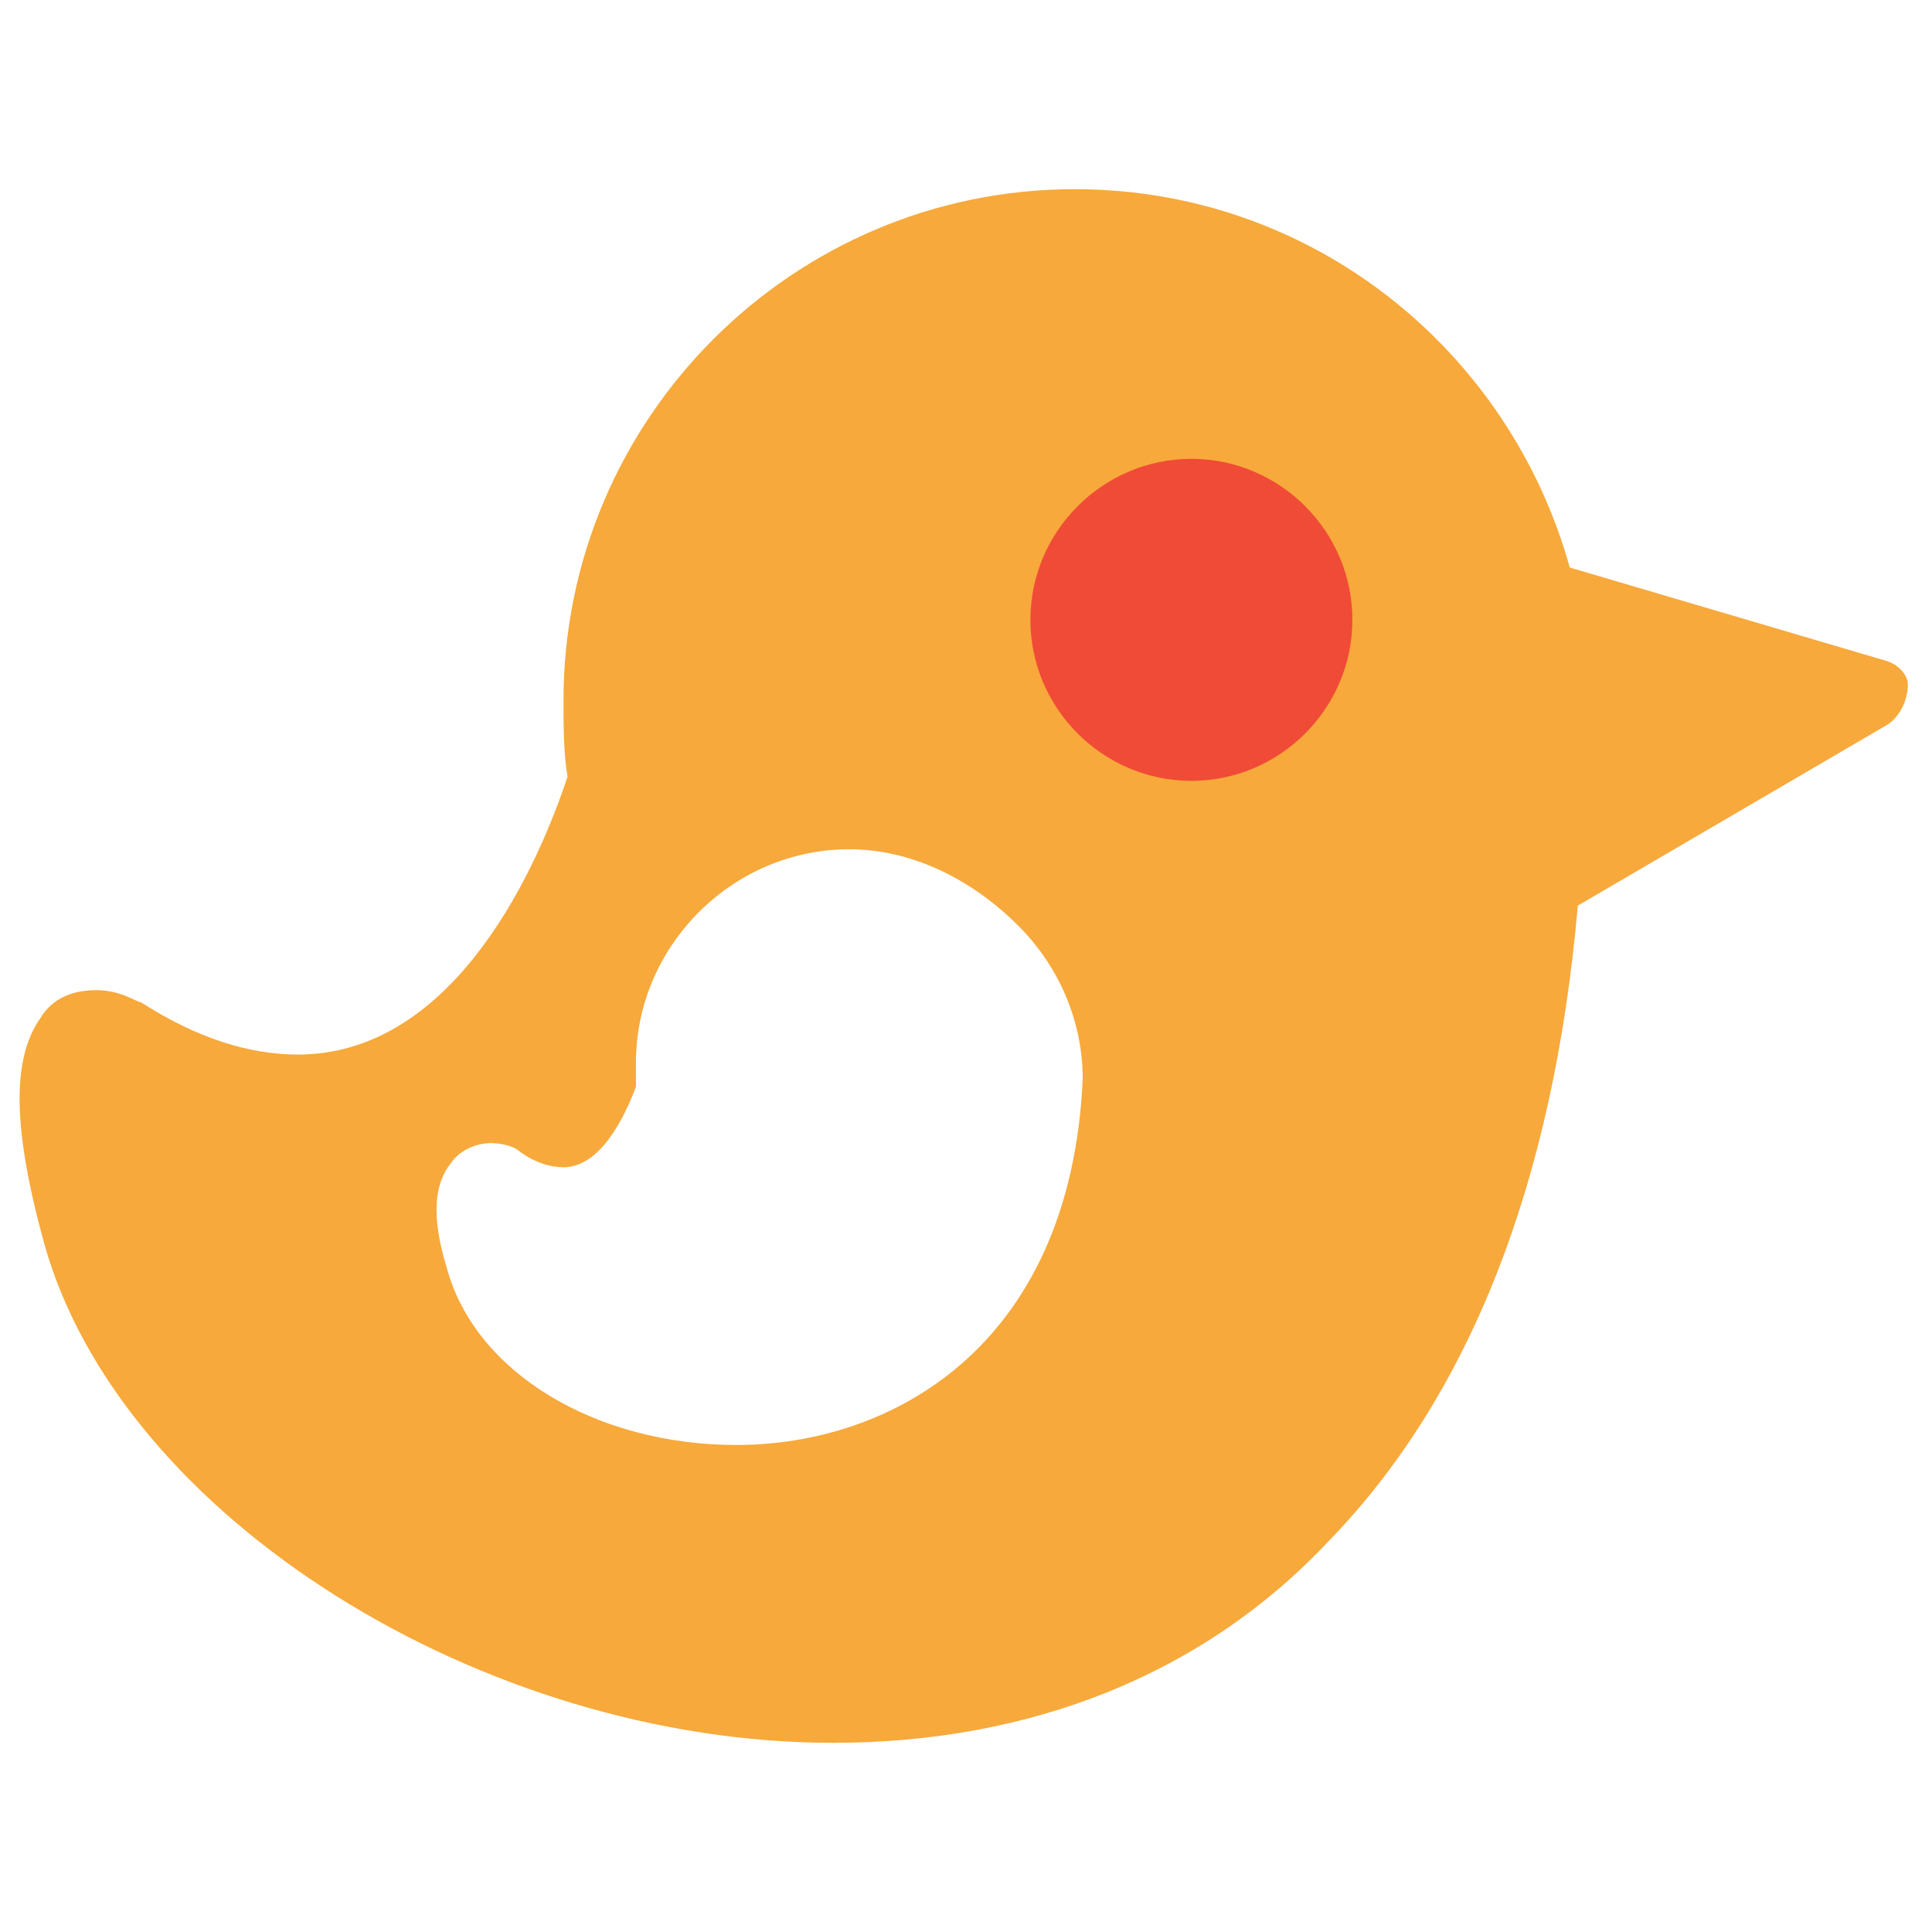 <?xml version="1.0" encoding="utf-8"?>
<!-- Generator: Adobe Illustrator 18.0.0, SVG Export Plug-In . SVG Version: 6.00 Build 0)  -->
<!DOCTYPE svg PUBLIC "-//W3C//DTD SVG 1.1//EN" "http://www.w3.org/Graphics/SVG/1.1/DTD/svg11.dtd">
<svg version="1.1" id="Layer_1" xmlns="http://www.w3.org/2000/svg" xmlns:xlink="http://www.w3.org/1999/xlink" x="0px" y="0px"
	 viewBox="0 0 48 48" enable-background="new 0 0 48 48" xml:space="preserve">
<g>
	<circle fill="#F04B36" cx="29.6" cy="15.6" r="5.8"/>
	<path fill="#F7A93B" d="M46.8,16.4L39,14.1c-1.5-5.4-6.4-9.4-12.3-9.4c-7,0-12.7,5.7-12.7,12.7c0,0.6,0,1.3,0.1,1.9
		c-0.9,2.7-3,6.9-6.7,6.9h0c-1.2,0-2.5-0.4-3.9-1.3c-0.1,0-0.5-0.3-1.1-0.3c-0.6,0-1.1,0.2-1.4,0.7c-0.7,1-0.7,2.7,0.1,5.6
		C3,37.7,12,43.3,20.7,43.3c0,0,0,0,0,0c4.9,0,9.2-1.7,12.3-5c3.5-3.6,5.6-8.9,6.2-15.8l7.7-4.5c0.3-0.2,0.5-0.6,0.5-1
		C47.4,16.8,47.2,16.5,46.8,16.4z M18.3,35.9L18.3,35.9c-3.5,0-6.5-1.8-7.2-4.4c-0.4-1.3-0.3-2.1,0.1-2.6c0.2-0.3,0.6-0.5,1-0.5
		c0.3,0,0.6,0.1,0.7,0.2c0.4,0.3,0.8,0.4,1.1,0.4c0.9,0,1.5-1.2,1.8-2c0-0.2,0-0.4,0-0.6c0-2.9,2.4-5.3,5.3-5.3c1.5,0,3,0.7,4.2,1.9
		c1.1,1.1,1.6,2.5,1.6,3.8C26.6,33.5,22.1,35.9,18.3,35.9z M29.6,19.4c-2.2,0-4-1.8-4-4c0-2.2,1.8-4,4-4c2.2,0,4,1.8,4,4
		C33.6,17.6,31.8,19.4,29.6,19.4z"/>
</g>
</svg>
